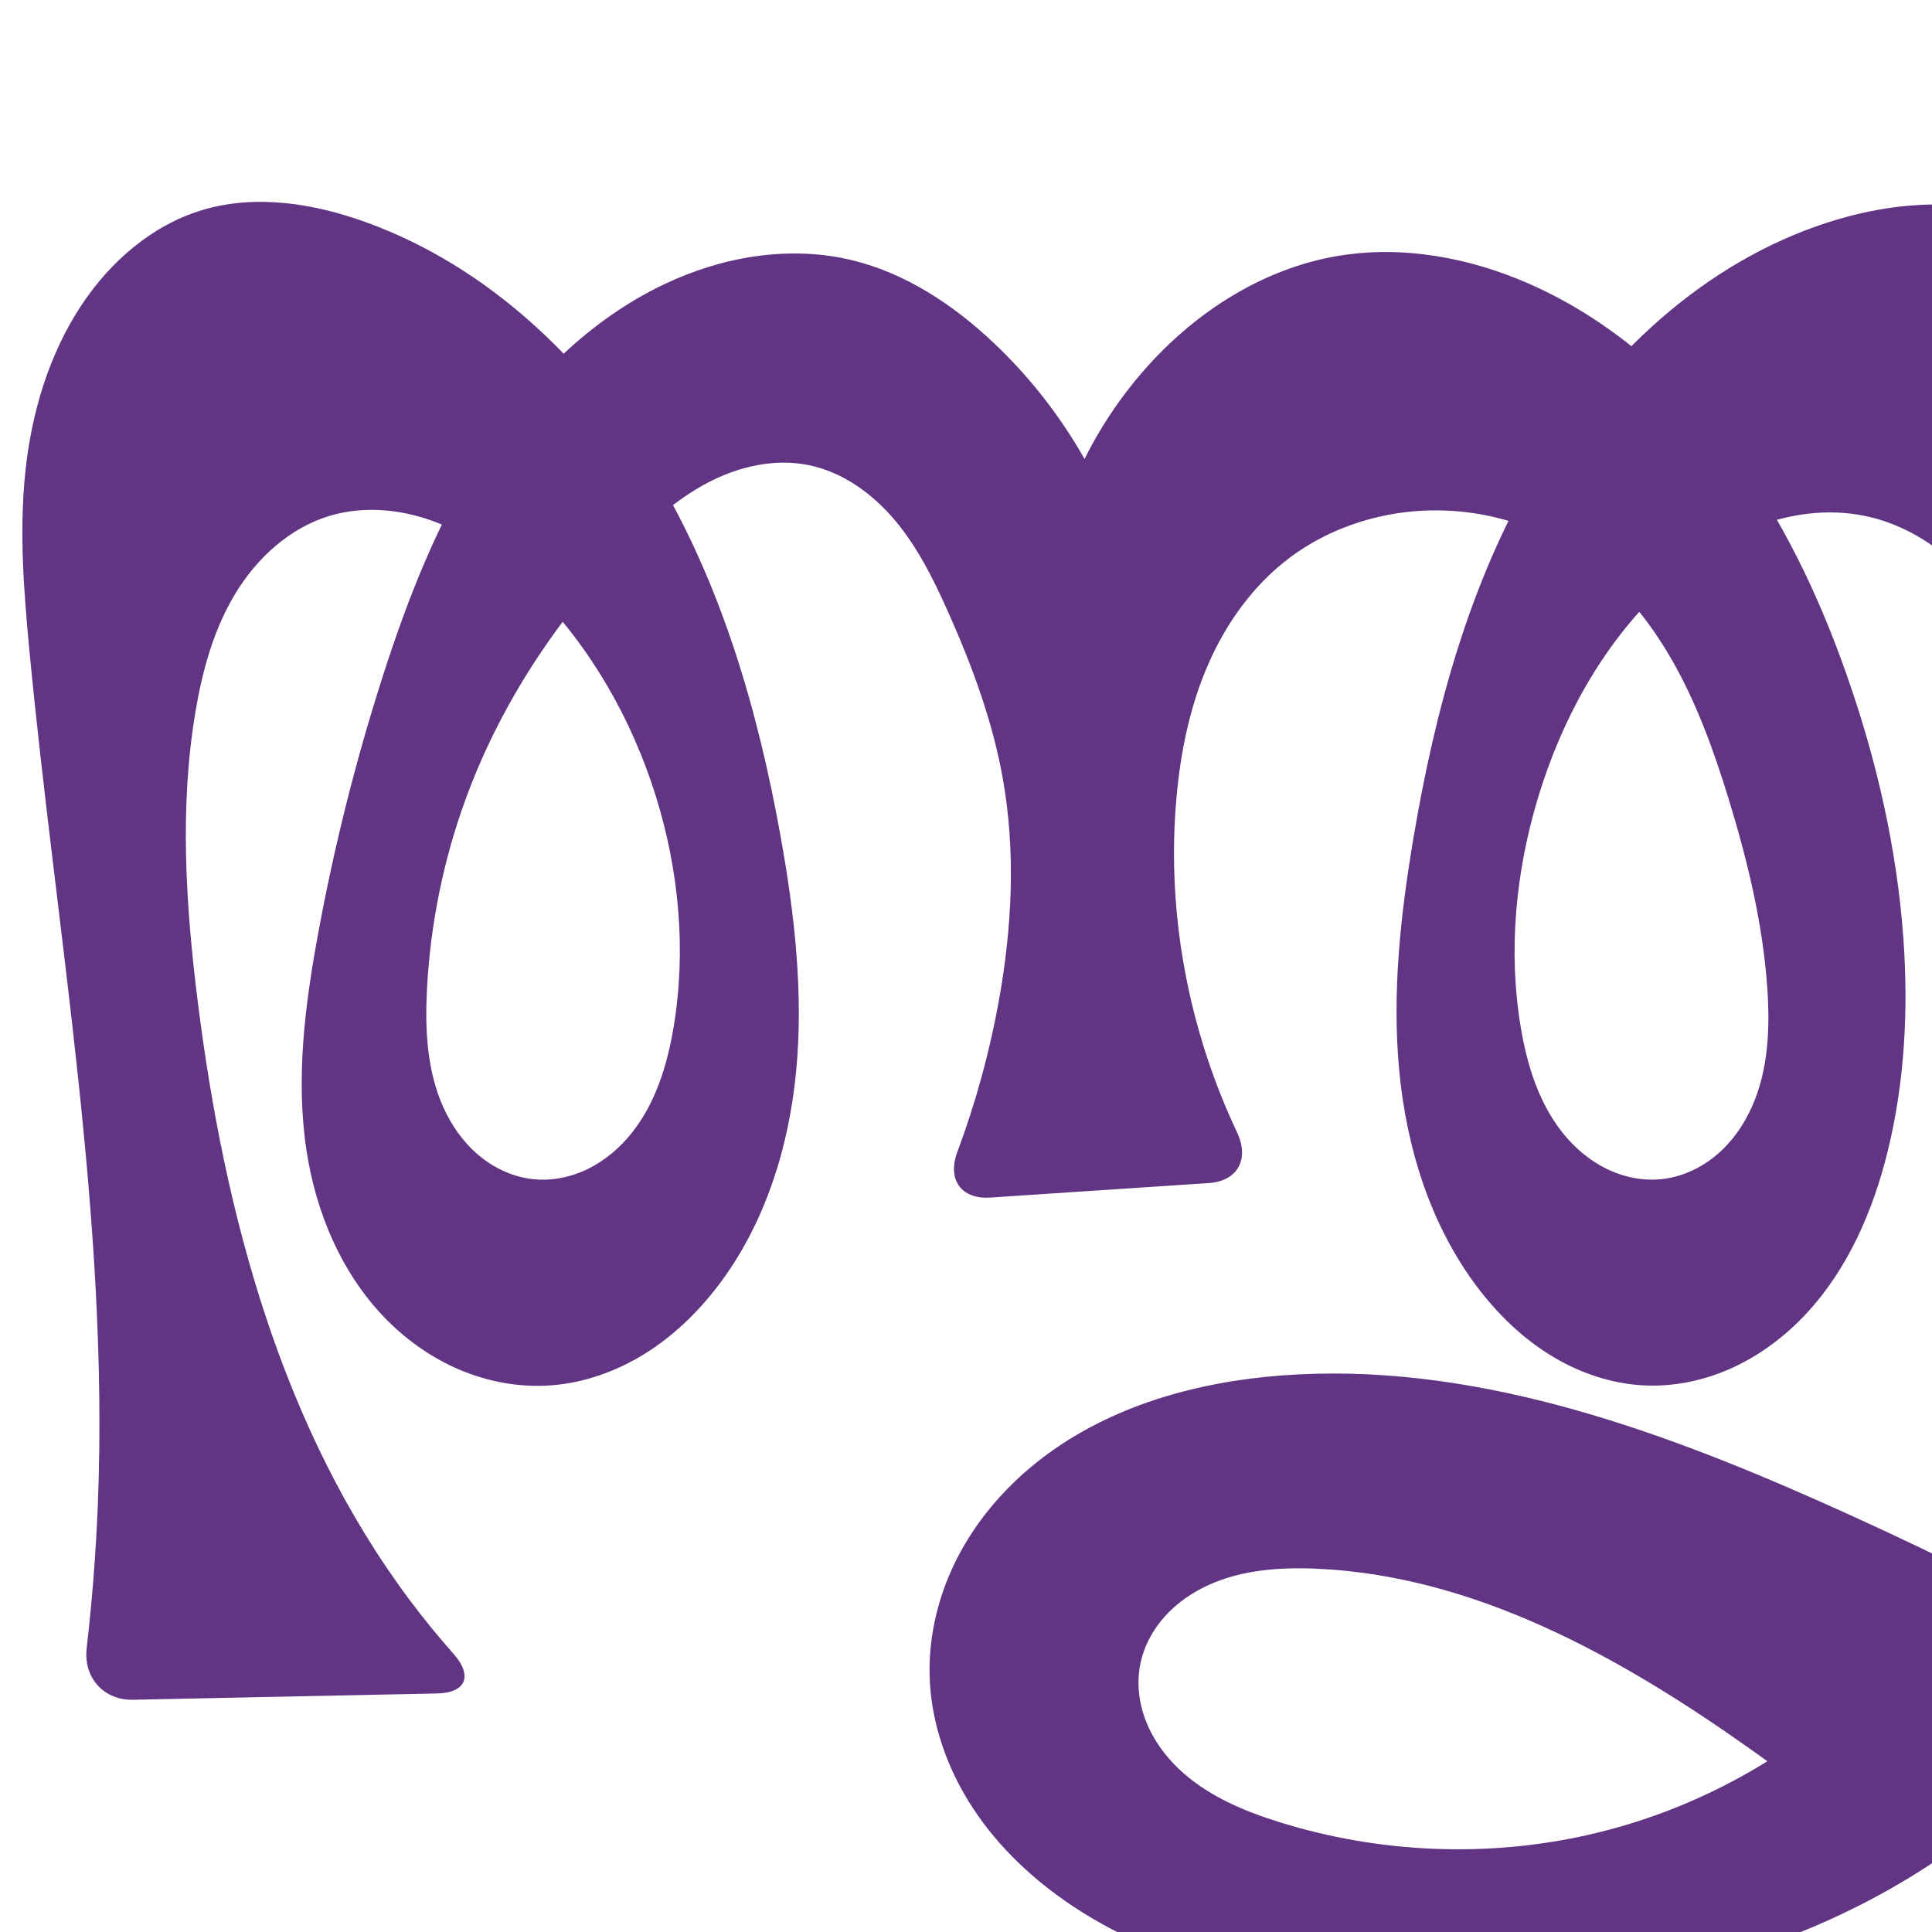 <?xml version="1.0" encoding="UTF-8" standalone="no"?>
<svg
   xml:space="preserve"
   width="1000"
   height="1000"
   version="1.1"
   style="clip-rule:evenodd;fill-rule:evenodd;image-rendering:optimizeQuality;shape-rendering:geometricPrecision;text-rendering:geometricPrecision"
   viewBox="0 0 1000 1000"
   id="svg10"
   sodipodi:docname="ത്തൃ.svg"
   inkscape:version="1.1.2 (0a00cf5339, 2022-02-04)"
   xmlns:inkscape="http://www.inkscape.org/namespaces/inkscape"
   xmlns:sodipodi="http://sodipodi.sourceforge.net/DTD/sodipodi-0.dtd"
   xmlns="http://www.w3.org/2000/svg"
   xmlns:svg="http://www.w3.org/2000/svg"
   xmlns:rdf="http://www.w3.org/1999/02/22-rdf-syntax-ns#"
   xmlns:cc="http://creativecommons.org/ns#"
   xmlns:dc="http://purl.org/dc/elements/1.1/"><sodipodi:namedview
   pagecolor="#ffffff"
   bordercolor="#666666"
   borderopacity="1"
   objecttolerance="10"
   gridtolerance="10"
   guidetolerance="10"
   inkscape:pageopacity="0"
   inkscape:pageshadow="2"
   inkscape:window-width="1920"
   inkscape:window-height="1009"
   id="namedview12"
   showgrid="false"
   inkscape:zoom="0.6002692"
   inkscape:cx="792.14459"
   inkscape:cy="601.39684"
   inkscape:window-x="0"
   inkscape:window-y="0"
   inkscape:window-maximized="1"
   inkscape:current-layer="svg10"
   showguides="true"
   inkscape:guide-bbox="true"
   inkscape:document-rotation="0"
   inkscape:pagecheckerboard="0"><sodipodi:guide
     position="0,1000"
     orientation="0,1"
     id="guide16"
     inkscape:label=""
     inkscape:locked="true"
     inkscape:color="rgb(0,0,255)" /><sodipodi:guide
     position="1763.312,2036.169"
     orientation="1000,0"
     id="guide18" /><sodipodi:guide
     position="0,200"
     orientation="0,1"
     id="guide20"
     inkscape:label="base"
     inkscape:locked="true"
     inkscape:color="rgb(0,0,255)" /><inkscape:grid
     type="xygrid"
     id="grid24"
     originx="-473.376"
     originy="-489.692" /><sodipodi:guide
     position="0,0"
     orientation="0,1"
     id="guide34"
     inkscape:label="bottom"
     inkscape:locked="true"
     inkscape:color="rgb(0,0,255)" /><sodipodi:guide
     position="225.051,1693.319"
     orientation="0,1"
     id="guide44"
     inkscape:label=""
     inkscape:locked="false"
     inkscape:color="rgb(0,0,255)" /><sodipodi:guide
     position="0,900"
     orientation="0,1"
     id="guide46"
     inkscape:label=""
     inkscape:locked="true"
     inkscape:color="rgb(0,0,255)" /><sodipodi:guide
     position="1186.671,0"
     orientation="-1,0"
     id="guide867"
     inkscape:label="width"
     inkscape:locked="false"
     inkscape:color="rgb(0,0,255)" /><sodipodi:guide
     position="561.95,968.242"
     orientation="-1,0"
     id="guide861"
     inkscape:label="vc"
     inkscape:locked="false"
     inkscape:color="rgb(0,0,255)" /></sodipodi:namedview>
 <defs
   id="defs4"><inkscape:path-effect
   effect="fillet_chamfer"
   id="path-effect1397"
   is_visible="true"
   lpeversion="1"
   satellites_param="F,0,0,1,0,27.463,0,1 @ F,0,0,1,0,0,0,1 @ F,0,0,1,0,0,0,1 @ F,0,0,1,0,0,0,1 @ F,0,0,1,0,0,0,1 @ F,0,0,1,0,0,0,1 @ F,0,0,1,0,0,0,1 @ F,0,0,1,0,0,0,1 @ F,0,0,1,0,0,0,1 @ F,0,0,1,0,0,0,1 @ F,0,0,1,0,0,0,1 @ F,0,0,1,0,0,0,1 @ F,0,0,1,0,0,0,1 @ F,0,0,1,0,0,0,1 @ F,0,0,1,0,0,0,1 @ F,0,0,1,0,0,0,1 @ F,0,0,1,0,0,0,1 @ F,0,0,1,0,0,0,1 @ F,0,0,1,0,0,0,1 @ F,0,0,1,0,0,0,1 @ F,0,0,1,0,0,0,1 @ F,0,0,1,0,0,0,1 @ F,0,0,1,0,0,0,1 @ F,0,0,1,0,0,0,1 @ F,0,1,1,0,27.463,0,1 @ F,0,1,1,0,27.463,0,1 @ F,0,0,1,0,0,0,1 @ F,0,0,1,0,0,0,1 @ F,0,0,1,0,0,0,1 @ F,0,0,1,0,0,0,1 @ F,0,0,1,0,0,0,1 @ F,0,0,1,0,0,0,1 @ F,0,0,1,0,0,0,1 @ F,0,0,1,0,0,0,1 @ F,0,0,1,0,0,0,1 @ F,0,0,1,0,0,0,1 @ F,0,0,1,0,0,0,1 @ F,0,0,1,0,0,0,1 @ F,0,0,1,0,0,0,1 @ F,0,0,1,0,0,0,1 @ F,0,0,1,0,0,0,1 @ F,0,0,1,0,0,0,1 @ F,0,0,1,0,0,0,1 @ F,0,0,1,0,0,0,1 @ F,0,0,1,0,0,0,1 @ F,0,0,1,0,0,0,1 @ F,0,0,1,0,0,0,1 @ F,0,0,1,0,0,0,1 @ F,0,0,1,0,0,0,1 @ F,0,0,1,0,0,0,1 @ F,0,0,1,0,0,0,1 @ F,0,0,1,0,0,0,1 @ F,0,0,1,0,0,0,1 @ F,0,0,1,0,0,0,1 @ F,0,0,1,0,0,0,1 @ F,0,0,1,0,0,0,1 @ F,0,0,1,0,0,0,1 @ F,0,0,1,0,0,0,1 @ F,0,0,1,0,0,0,1 @ F,0,0,1,0,0,0,1 @ F,0,0,1,0,0,0,1 @ F,0,0,1,0,0,0,1 @ F,0,0,1,0,0,0,1 @ F,0,0,1,0,0,0,1 @ F,0,0,1,0,0,0,1 @ F,0,0,1,0,0,0,1 @ F,0,0,1,0,0,0,1 @ F,0,0,1,0,0,0,1 @ F,0,0,1,0,0,0,1 @ F,0,0,1,0,0,0,1 @ F,0,0,1,0,0,0,1 @ F,0,0,1,0,0,0,1 @ F,0,0,1,0,0,0,1 @ F,0,0,1,0,0,0,1 @ F,0,0,1,0,0,0,1 @ F,0,0,1,0,0,0,1 @ F,0,0,1,0,0,0,1 @ F,0,0,1,0,0,0,1 @ F,0,0,1,0,0,0,1 @ F,0,0,1,0,0,0,1 @ F,0,0,1,0,0,0,1 @ F,0,0,1,0,0,0,1 @ F,0,0,1,0,0,0,1 @ F,0,0,1,0,0,0,1 @ F,0,0,1,0,0,0,1 @ F,0,0,1,0,0,0,1 @ F,0,0,1,0,0,0,1 @ F,0,0,1,0,0,0,1 @ F,0,0,1,0,0,0,1 @ F,0,0,1,0,0,0,1 @ F,0,0,1,0,0,0,1 @ F,0,0,1,0,0,0,1 @ F,0,0,1,0,0,0,1 @ F,0,0,1,0,0,0,1 @ F,0,0,1,0,0,0,1 @ F,0,0,1,0,0,0,1 @ F,0,0,1,0,0,0,1 @ F,0,0,1,0,0,0,1 @ F,0,0,1,0,0,0,1 @ F,0,0,1,0,0,0,1 @ F,0,0,1,0,0,0,1 @ F,0,0,1,0,0,0,1 @ F,0,0,1,0,0,0,1 @ F,0,0,1,0,0,0,1 @ F,0,0,1,0,0,0,1 @ F,0,0,1,0,0,0,1 @ F,0,0,1,0,0,0,1 @ F,0,0,1,0,0,0,1 @ F,0,0,1,0,0,0,1 @ F,0,0,1,0,0,0,1 @ F,0,0,1,0,0,0,1 @ F,0,0,1,0,0,0,1 @ F,0,0,1,0,0,0,1 @ F,0,0,1,0,0,0,1 @ F,0,1,1,0,27.463,0,1"
   unit="px"
   method="auto"
   mode="F"
   radius="0"
   chamfer_steps="1"
   flexible="false"
   use_knot_distance="true"
   apply_no_radius="true"
   apply_with_radius="true"
   only_selected="false"
   hide_knots="false" /><inkscape:path-effect
   effect="fillet_chamfer"
   id="path-effect849"
   is_visible="true"
   lpeversion="1"
   satellites_param="F,0,1,1,0,52.326,0,1 @ F,0,0,1,0,0,0,1 @ F,0,0,1,0,0,0,1 @ F,0,0,1,0,0,0,1 @ F,0,0,1,0,0,0,1 @ F,0,0,1,0,0,0,1 @ F,0,0,1,0,0,0,1 @ F,0,0,1,0,0,0,1 @ F,0,0,1,0,0,0,1 @ F,0,0,1,0,0,0,1 @ F,0,0,1,0,0,0,1 @ F,0,0,1,0,0,0,1 @ F,0,0,1,0,0,0,1 @ F,0,0,1,0,0,0,1 @ F,0,0,1,0,0,0,1 @ F,0,0,1,0,0,0,1 @ F,0,0,1,0,0,0,1 @ F,0,0,1,0,0,0,1 @ F,0,0,1,0,0,0,1 @ F,0,0,1,0,0,0,1 @ F,0,0,1,0,0,0,1 @ F,0,0,1,0,0,0,1 @ F,0,0,1,0,0,0,1 @ F,0,0,1,0,0,0,1 @ F,0,1,1,0,52.326,0,1 @ F,0,1,1,0,52.326,0,1 @ F,0,0,1,0,0,0,1 @ F,0,0,1,0,0,0,1 @ F,0,0,1,0,0,0,1 @ F,0,0,1,0,0,0,1 @ F,0,0,1,0,0,0,1 @ F,0,0,1,0,0,0,1 @ F,0,0,1,0,0,0,1 @ F,0,0,1,0,0,0,1 @ F,0,0,1,0,0,0,1 @ F,0,0,1,0,0,0,1 @ F,0,0,1,0,0,0,1 @ F,0,0,1,0,0,0,1 @ F,0,0,1,0,0,0,1 @ F,0,0,1,0,0,0,1 @ F,0,0,1,0,0,0,1 @ F,0,0,1,0,0,0,1 @ F,0,0,1,0,0,0,1 @ F,0,0,1,0,0,0,1 @ F,0,0,1,0,0,0,1 @ F,0,0,1,0,0,0,1 @ F,0,0,1,0,0,0,1 @ F,0,0,1,0,0,0,1 @ F,0,0,1,0,0,0,1 @ F,0,0,1,0,0,0,1 @ F,0,0,1,0,0,0,1 @ F,0,0,1,0,0,0,1 @ F,0,0,1,0,0,0,1 @ F,0,0,1,0,0,0,1 @ F,0,0,1,0,0,0,1 @ F,0,0,1,0,0,0,1 @ F,0,0,1,0,0,0,1 @ F,0,0,1,0,0,0,1 @ F,0,0,1,0,0,0,1 @ F,0,0,1,0,0,0,1 @ F,0,0,1,0,0,0,1 @ F,0,0,1,0,0,0,1 @ F,0,0,1,0,0,0,1 @ F,0,0,1,0,0,0,1 @ F,0,0,1,0,0,0,1 @ F,0,0,1,0,0,0,1 @ F,0,0,1,0,0,0,1 @ F,0,0,1,0,0,0,1 @ F,0,0,1,0,0,0,1 @ F,0,0,1,0,0,0,1 @ F,0,0,1,0,0,0,1 @ F,0,0,1,0,0,0,1 @ F,0,0,1,0,0,0,1 @ F,0,0,1,0,0,0,1 @ F,0,0,1,0,0,0,1 @ F,0,0,1,0,0,0,1 @ F,0,0,1,0,0,0,1 @ F,0,0,1,0,0,0,1 @ F,0,0,1,0,0,0,1 @ F,0,0,1,0,0,0,1 @ F,0,0,1,0,0,0,1 @ F,0,0,1,0,0,0,1 @ F,0,0,1,0,0,0,1 @ F,0,0,1,0,0,0,1 @ F,0,0,1,0,0,0,1 @ F,0,0,1,0,0,0,1 @ F,0,0,1,0,0,0,1 @ F,0,0,1,0,0,0,1 @ F,0,0,1,0,0,0,1 @ F,0,0,1,0,0,0,1 @ F,0,0,1,0,0,0,1 @ F,0,0,1,0,0,0,1 @ F,0,0,1,0,0,0,1 @ F,0,0,1,0,0,0,1 @ F,0,0,1,0,0,0,1 @ F,0,0,1,0,0,0,1 @ F,0,0,1,0,0,0,1 @ F,0,0,1,0,0,0,1 @ F,0,0,1,0,0,0,1 @ F,0,0,1,0,0,0,1 @ F,0,0,1,0,0,0,1 @ F,0,0,1,0,0,0,1 @ F,0,0,1,0,0,0,1 @ F,0,0,1,0,0,0,1 @ F,0,0,1,0,0,0,1 @ F,0,0,1,0,0,0,1 @ F,0,0,1,0,0,0,1 @ F,0,0,1,0,0,0,1 @ F,0,0,1,0,0,0,1 @ F,0,0,1,0,0,0,1 @ F,0,0,1,0,0,0,1 @ F,0,0,1,0,0,0,1 @ F,0,0,1,0,0,0,1 @ F,0,0,1,0,0,0,1 @ F,0,1,1,0,52.326,0,1"
   unit="px"
   method="auto"
   mode="F"
   radius="0"
   chamfer_steps="1"
   flexible="false"
   use_knot_distance="true"
   apply_no_radius="true"
   apply_with_radius="true"
   only_selected="true"
   hide_knots="false" /><inkscape:path-effect
   effect="spiro"
   id="path-effect865"
   is_visible="true"
   lpeversion="1" /><inkscape:path-effect
   effect="spiro"
   id="path-effect851"
   is_visible="true"
   lpeversion="1" />
  <style
   type="text/css"
   id="style2">
   
    .fil0 {fill:#EF7F1A;fill-rule:nonzero}
   
  </style>
 <inkscape:path-effect
   effect="spiro"
   id="path-effect1214"
   is_visible="true"
   lpeversion="1" /><inkscape:path-effect
   effect="spiro"
   id="path-effect1195"
   is_visible="true"
   lpeversion="1" /><inkscape:path-effect
   effect="spiro"
   id="path-effect992"
   is_visible="true"
   lpeversion="1" /><inkscape:path-effect
   effect="spiro"
   id="path-effect1060"
   is_visible="true"
   lpeversion="1" /><inkscape:path-effect
   effect="spiro"
   id="path-effect1047"
   is_visible="true"
   lpeversion="1" /><inkscape:path-effect
   effect="spiro"
   id="path-effect1085"
   is_visible="true"
   lpeversion="1" /><inkscape:path-effect
   effect="spiro"
   id="path-effect1286"
   is_visible="true"
   lpeversion="1" /><inkscape:path-effect
   effect="spiro"
   id="path-effect1305"
   is_visible="true"
   lpeversion="1" /></defs>
 
<path
   id="path1210-6"
   style="display:inline;fill:#613583;fill-rule:nonzero;stroke:none;stroke-width:2.221px;stroke-linecap:butt;stroke-linejoin:miter;stroke-opacity:1"
   d="m 495.52,596.251 c 9.424,-25.258 16.604,-51.353 21.414,-77.879 6.922,-38.175 8.909,-77.566 2.054,-115.752 -5.349,-29.794 -15.981,-58.405 -28.329,-86.043 -7.412,-16.59 -15.575,-33.077 -27.233,-47.015 -11.658,-13.938 -27.209,-25.269 -45.024,-28.851 -17.619,-3.542 -36.166,0.771 -52.075,9.131 -15.909,8.36 -29.479,20.543 -42.019,33.416 -36.269,37.233 -65.495,81.611 -83.321,130.437 -11.42,31.28 -18.137,64.267 -19.944,97.518 -1.134,20.873 -0.209,42.456 8.269,61.564 4.239,9.554 10.368,18.349 18.353,25.094 7.985,6.744 17.87,11.37 28.264,12.473 9.774,1.037 19.777,-1.062 28.587,-5.422 8.809,-4.36 16.445,-10.922 22.559,-18.618 12.228,-15.392 18.227,-34.852 21.506,-54.235 6.762,-39.968 2.916,-81.449 -9.176,-120.139 -12.42,-39.742 -33.662,-76.927 -62.968,-106.504 -13.9,-14.028 -29.783,-26.45 -48.015,-34.04 -18.232,-7.59 -39.015,-10.065 -57.917,-4.343 -20.589,6.233 -37.523,21.757 -48.674,40.154 -11.15,18.396 -16.995,39.545 -20.591,60.754 -8.406,49.582 -5.148,100.415 1.093,150.316 13.77,110.093 43.41,221.37 109.914,310.181 7.112,9.498 14.618,18.7 22.493,27.575 10.064,11.344 6.577,20.201 -8.587,20.515 L 68.76,879.792 C 53.596,880.106 43.099,868.194 44.848,853.128 47.715,828.414 49.649,803.591 50.641,778.731 56.561,630.462 29.065,483.178 15.101,335.45 12.239,305.163 9.945,274.621 13.101,244.363 c 3.185,-30.531 12.134,-60.847 29.079,-86.443 14.911,-22.524 36.52,-41.35 62.381,-49.153 27.77,-8.379 58.016,-3.518 85.274,6.401 63.019,22.932 114.351,71.976 148.933,129.433 34.582,57.457 53.6,123.049 65.403,189.063 7.083,39.613 11.705,80.018 7.982,120.087 -3.723,40.069 -16.229,80.02 -40.667,111.991 -10.506,13.744 -23.182,25.938 -37.889,35.049 -14.706,9.111 -31.485,15.078 -48.742,16.296 -15.991,1.128 -32.195,-1.843 -46.954,-8.101 -14.759,-6.258 -28.075,-15.761 -39.171,-27.33 -22.193,-23.138 -35.147,-54.121 -40.03,-85.808 -5.76,-37.373 -0.865,-75.549 5.984,-112.738 8.252,-44.807 19.343,-89.094 33.246,-132.482 13.119,-40.94 28.905,-81.403 52.308,-117.465 23.402,-36.062 54.926,-67.72 93.769,-86.142 29.782,-14.125 64.121,-20.078 96.207,-12.531 28.141,6.619 53.143,23.15 74.148,43.012 18.542,17.533 34.442,37.855 46.998,60.071 8.788,-17.659 20.016,-34.101 33.265,-48.713 25.655,-28.295 59.727,-49.853 97.372,-56.308 33.603,-5.762 68.588,0.704 99.779,14.468 40.954,18.073 75.841,48.387 102.897,84.05 27.056,35.663 46.579,76.583 61.378,118.831 15.372,43.885 25.839,89.618 29.144,136.001 2.622,36.805 0.694,74.115 -8.112,109.947 -7.554,30.737 -20.524,60.796 -42.068,83.984 -10.772,11.594 -23.619,21.345 -37.992,27.969 -14.373,6.624 -30.288,10.069 -46.095,9.286 -17.317,-0.857 -34.212,-6.771 -48.925,-15.944 -14.714,-9.173 -27.301,-21.531 -37.705,-35.401 -24.116,-32.15 -36.392,-72.066 -40.102,-112.084 -3.71,-40.018 0.726,-80.365 7.416,-119.994 11.215,-66.425 29.173,-132.691 63.557,-190.62 34.384,-57.929 86.667,-107.198 150.78,-127.875 27.437,-8.849 57.06,-12.321 85.274,-6.401 27.88,5.85 53.537,20.801 73.573,41.052 28.452,28.758 45.342,67.328 54.281,106.783 8.939,39.454 10.476,80.157 11.987,120.583 2.797,74.871 5.622,149.9 0.734,224.664 -3.738,57.18 -12.065,114.38 -30.059,168.783 -17.994,54.403 -45.973,106.08 -85.729,147.347 -40.416,41.952 -92.175,72.195 -147.415,90.69 -55.239,18.494 -113.919,25.521 -172.167,24.707 -63.36,-0.886 -128.764,-11.797 -181.476,-46.964 -20.117,-13.421 -38.117,-30.305 -51.376,-50.529 -13.259,-20.224 -21.647,-43.878 -22.389,-68.05 -0.678,-22.103 5.057,-44.24 15.51,-63.727 10.453,-19.487 25.534,-36.35 43.144,-49.726 35.219,-26.753 79.662,-39.171 123.766,-42.467 96.216,-7.19 190.691,26.257 278.852,65.457 45.907,20.412 91.057,42.527 135.326,66.284 L 971.124,954.711 C 949.733,937.376 927.777,920.738 905.304,904.831 838.48,857.532 763.42,815.6 681.63,811.967 c -18.952,-0.842 -38.469,0.523 -55.775,8.294 -8.653,3.886 -16.648,9.368 -22.978,16.432 -6.33,7.064 -10.954,15.742 -12.739,25.058 -1.879,9.799 -0.573,20.095 3.104,29.371 3.677,9.276 9.663,17.55 16.888,24.433 14.449,13.765 33.401,21.796 52.46,27.708 51.354,15.929 106.893,18.33 159.341,6.489 52.448,-11.841 101.658,-37.94 140.599,-75.016 64.547,-61.455 98.131,-149.44 112.213,-237.444 13.401,-83.747 10.744,-170.525 -12.31,-252.144 -7.297,-25.834 -16.793,-51.461 -32.521,-73.215 -15.727,-21.755 -38.344,-39.464 -64.634,-44.891 -19.138,-3.951 -39.329,-1.21 -57.481,6.029 -18.151,7.239 -34.355,18.82 -48.451,32.354 -30.074,28.875 -50.782,66.632 -62.968,106.504 -11.845,38.756 -15.921,80.179 -9.176,120.139 3.27,19.371 9.307,38.806 21.544,54.175 6.119,7.684 13.751,14.237 22.55,18.602 8.799,4.365 18.785,6.487 28.558,5.499 10.425,-1.054 20.364,-5.628 28.409,-12.343 8.045,-6.714 14.238,-15.503 18.514,-25.069 8.552,-19.133 9.431,-40.813 7.962,-61.718 -2.331,-33.17 -10.197,-65.727 -19.944,-97.518 -7.733,-25.223 -16.742,-50.238 -29.967,-73.066 -13.225,-22.828 -30.908,-43.507 -53.354,-57.371 -27.742,-17.136 -62.124,-22.969 -94.094,-16.547 -17.826,3.581 -34.964,10.878 -49.54,21.747 -18.994,14.163 -33.256,34.095 -42.671,55.837 -9.415,21.742 -14.162,45.282 -16.251,68.883 -4.749,53.634 4.138,108.313 24.78,158.044 2.09,5.036 4.299,10.023 6.624,14.955 6.465,13.716 0.407,25.169 -14.727,26.174 l -113.047,7.506 c -15.134,1.005 -22.331,-9.397 -17.03,-23.605 z"
   sodipodi:nodetypes="caaaaaaaaaaaaaaaccaaaaaaaaacaaaaacaaaaaaaaaaaaaaaaaaaaccaaaaaaaaaaaaaaaaaaacc"
   inkscape:original-d="m 485.14772,621.67535 c 10.36705,-33.93407 26.11316,-67.72509 31.78621,-103.3033 6.07656,-38.10879 7.82672,-77.59648 2.05364,-115.75243 -4.51725,-29.8558 -12.81622,-60.13716 -28.32927,-86.04314 -17.94178,-29.96184 -37.97882,-69.18258 -72.25648,-75.86549 -33.78584,-6.58703 -68.06814,20.01805 -94.09366,42.54679 -39.00773,33.76665 -63.94035,82.62269 -83.32076,130.4368 -12.46338,30.74886 -24.96634,64.7213 -19.94386,97.51769 5.71749,37.33472 17.39243,94.56159 54.8851,99.13003 35.33732,4.30582 60.91607,-44.66702 72.65221,-78.27549 13.24093,-37.91772 2.88802,-81.83101 -9.17604,-120.13942 C 327.01673,372.59011 308.18562,331.74684 276.43685,305.42381 247.5247,281.45263 206.26272,255.5548 170.5052,267.04085 c -38.84272,12.47708 -57.3199,61.89768 -69.26486,100.90732 -14.6706,47.911 -7.57683,100.96543 1.09345,150.31638 18.98085,108.03838 54.61428,215.44667 109.91382,310.18064 10.58698,18.13663 17.7445,28.51166 41.36194,47.52245 l -212.3065,4.39248 C 64.684347,848.48601 50.443639,812.7493 50.641373,778.73069 51.502975,630.49867 22.654959,483.4915 15.101344,335.44956 13.553808,305.11967 8.524713,274.38602 13.101251,244.36349 c 4.581305,-30.05381 11.564019,-61.5944 29.078618,-86.44311 15.251615,-21.63812 37.060787,-41.42542 62.380851,-49.15291 27.26324,-8.32054 60.63242,-7.92756 85.27409,6.40087 110.62463,64.32507 185.63441,193.78936 214.33633,318.49591 17.5223,76.13239 10.63915,167.0691 -32.6853,232.07805 -18.61555,27.9329 -53.28532,55.20479 -86.63025,51.3446 -57.93589,-6.70698 -117.08592,-57.90829 -126.15495,-121.23898 -4.96717,-37.47677 0.38066,-75.52541 5.98385,-112.73824 6.77907,-45.02231 14.09619,-91.17485 33.24589,-132.48167 35.1322,-75.78186 74.38945,-160.73445 146.07663,-203.60763 27.75505,-16.59917 64.49958,-18.8947 96.20731,-12.53116 28.01491,5.62241 52.59645,24.25151 74.14825,43.01228 19.17614,16.69277 46.9978,60.07134 46.9978,60.07134 0,0 18.85123,-35.33938 33.26521,-48.71286 27.4854,-25.5013 60.55434,-49.22126 97.37209,-56.30765 33.00189,-6.35194 70.56538,-2.14564 99.77937,14.46805 75.6404,43.01589 126.7497,124.37083 164.27474,202.88011 19.99354,41.83017 25.96032,89.7473 29.14408,136.0006 2.52354,36.66182 7.52222,76.69004 -8.11246,109.94683 -24.81345,52.78109 -68.21905,114.532 -126.15494,121.23898 -33.34493,3.86019 -68.0147,-23.4117 -86.63025,-51.3446 -43.32445,-65.00895 -50.2076,-155.94566 -32.6853,-232.07805 28.70192,-124.70655 103.7117,-254.17084 214.33633,-318.49591 24.64166,-14.32842 57.43796,-12.53835 85.27406,-6.40087 27.4249,6.04683 56.0732,19.08722 73.5726,41.05219 49.1901,61.74257 54.9834,149.23403 66.2675,227.36522 10.7047,74.11939 13.6922,150.90532 0.7336,224.66406 -19.4188,110.52961 -36.2534,236.95836 -115.788,316.12988 -80.26925,79.9028 -206.44538,110.11568 -319.58123,115.39638 -62.41699,2.9133 -131.12591,-9.9615 -181.47637,-46.96422 -37.51013,-27.5663 -80.88382,-72.57629 -73.7649,-118.5788 12.23317,-79.05078 104.68896,-137.03554 182.41947,-155.92057 92.77838,-22.541 188.93706,33.34558 278.85248,65.45698 47.30312,16.89332 51.76167,27.07788 135.32615,66.28382 L 971.12427,954.71139 c 4.23787,2.51799 -41.94437,-36.17819 -65.82042,-49.88062 -70.01711,-40.18271 -143.05596,-97.0921 -223.67335,-92.86355 -34.67257,1.81865 -85.51904,15.58192 -91.493,49.78435 -6.25478,35.81019 37.83033,70.42939 72.45235,81.51126 97.6748,31.26391 220.0001,-4.28275 299.94032,-68.52727 68.23633,-54.83865 95.13443,-151.58469 112.21273,-237.44394 16.4164,-82.53131 18.0078,-173.64729 -12.3097,-252.14419 -18.3665,-47.55371 -47.9888,-104.63704 -97.1544,-118.10658 -36.22225,-9.92355 -77.01947,14.41179 -105.9316,38.38296 -31.74876,26.32304 -50.57988,67.1663 -62.96796,106.50358 -12.06406,38.30841 -22.41697,82.2217 -9.17604,120.13942 11.73614,33.60847 37.31489,82.58131 72.65221,78.27549 37.49267,-4.56844 49.16761,-61.79531 54.8851,-99.13003 5.02248,-32.79639 -7.48048,-66.76883 -19.94386,-97.51769 -19.38041,-47.81411 -40.39914,-101.80947 -83.32076,-130.4368 -26.49365,-17.67041 -62.47603,-20.35235 -94.09366,-16.54679 -17.90501,2.15508 -36.61217,9.17239 -49.53976,21.74662 -32.95968,32.05875 -52.37384,79.20929 -58.92263,124.71992 -7.59499,52.78116 8.71852,107.19516 24.78023,158.04353 4.39674,13.91927 19.29918,39.30951 19.29918,39.30951 z"
   inkscape:path-effect="#path-effect1305;#path-effect1397" /></svg>
